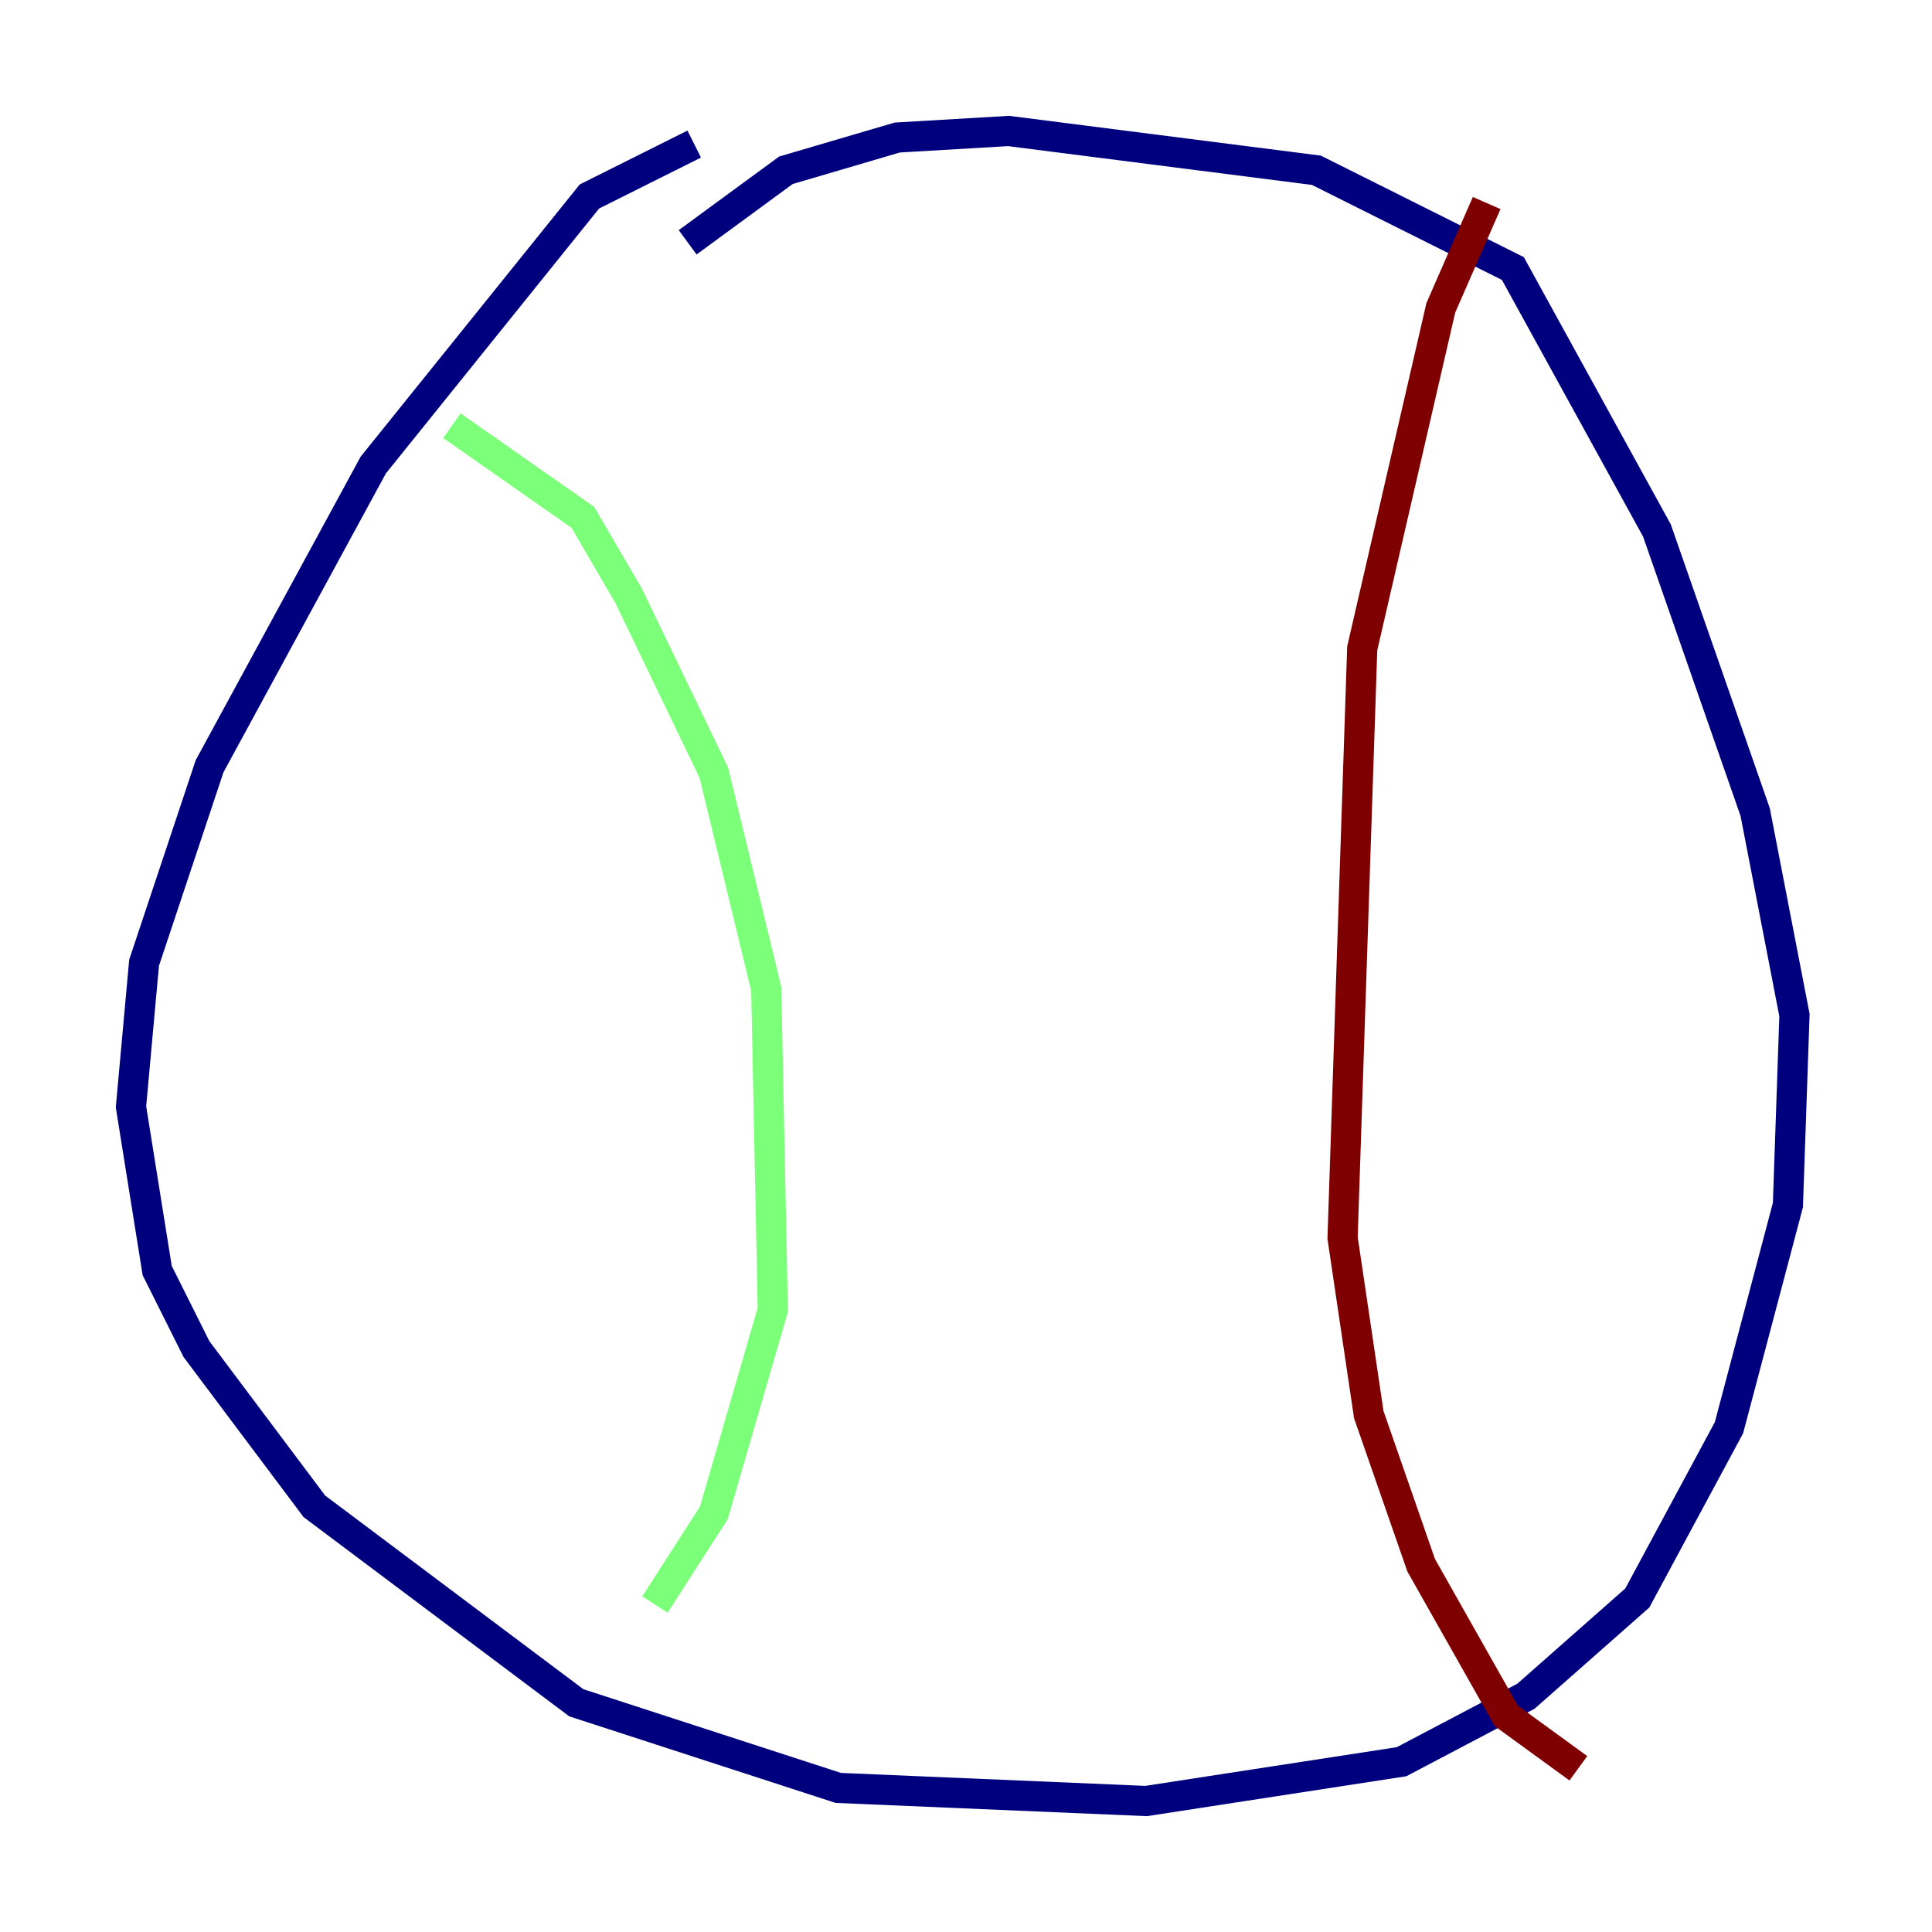 <?xml version="1.0" encoding="utf-8" ?>
<svg baseProfile="tiny" height="128" version="1.2" viewBox="0,0,128,128" width="128" xmlns="http://www.w3.org/2000/svg" xmlns:ev="http://www.w3.org/2001/xml-events" xmlns:xlink="http://www.w3.org/1999/xlink"><defs /><polyline fill="none" points="45.993,9.546 39.051,13.017 24.732,30.807 13.885,50.766 9.546,63.783 8.678,73.329 10.414,84.176 13.017,89.383 20.827,99.797 38.183,112.814 55.539,118.454 75.932,119.322 92.854,116.719 101.098,112.38 108.475,105.871 114.549,94.59 118.454,79.837 118.888,67.254 116.285,53.803 109.776,35.146 100.231,17.79 87.214,11.281 66.82,8.678 59.444,9.112 52.068,11.281 45.559,16.054" stroke="#00007f" stroke-width="2" /><polyline fill="none" points="29.939,28.203 38.617,34.278 41.654,39.485 47.295,51.2 50.766,65.519 51.2,86.78 47.295,100.231 43.39,106.305" stroke="#7cff79" stroke-width="2" /><polyline fill="none" points="98.495,13.451 95.458,20.393 90.251,42.956 88.949,82.007 90.685,93.722 94.156,103.702 99.797,113.681 104.57,117.153" stroke="#7f0000" stroke-width="2" /></svg>
